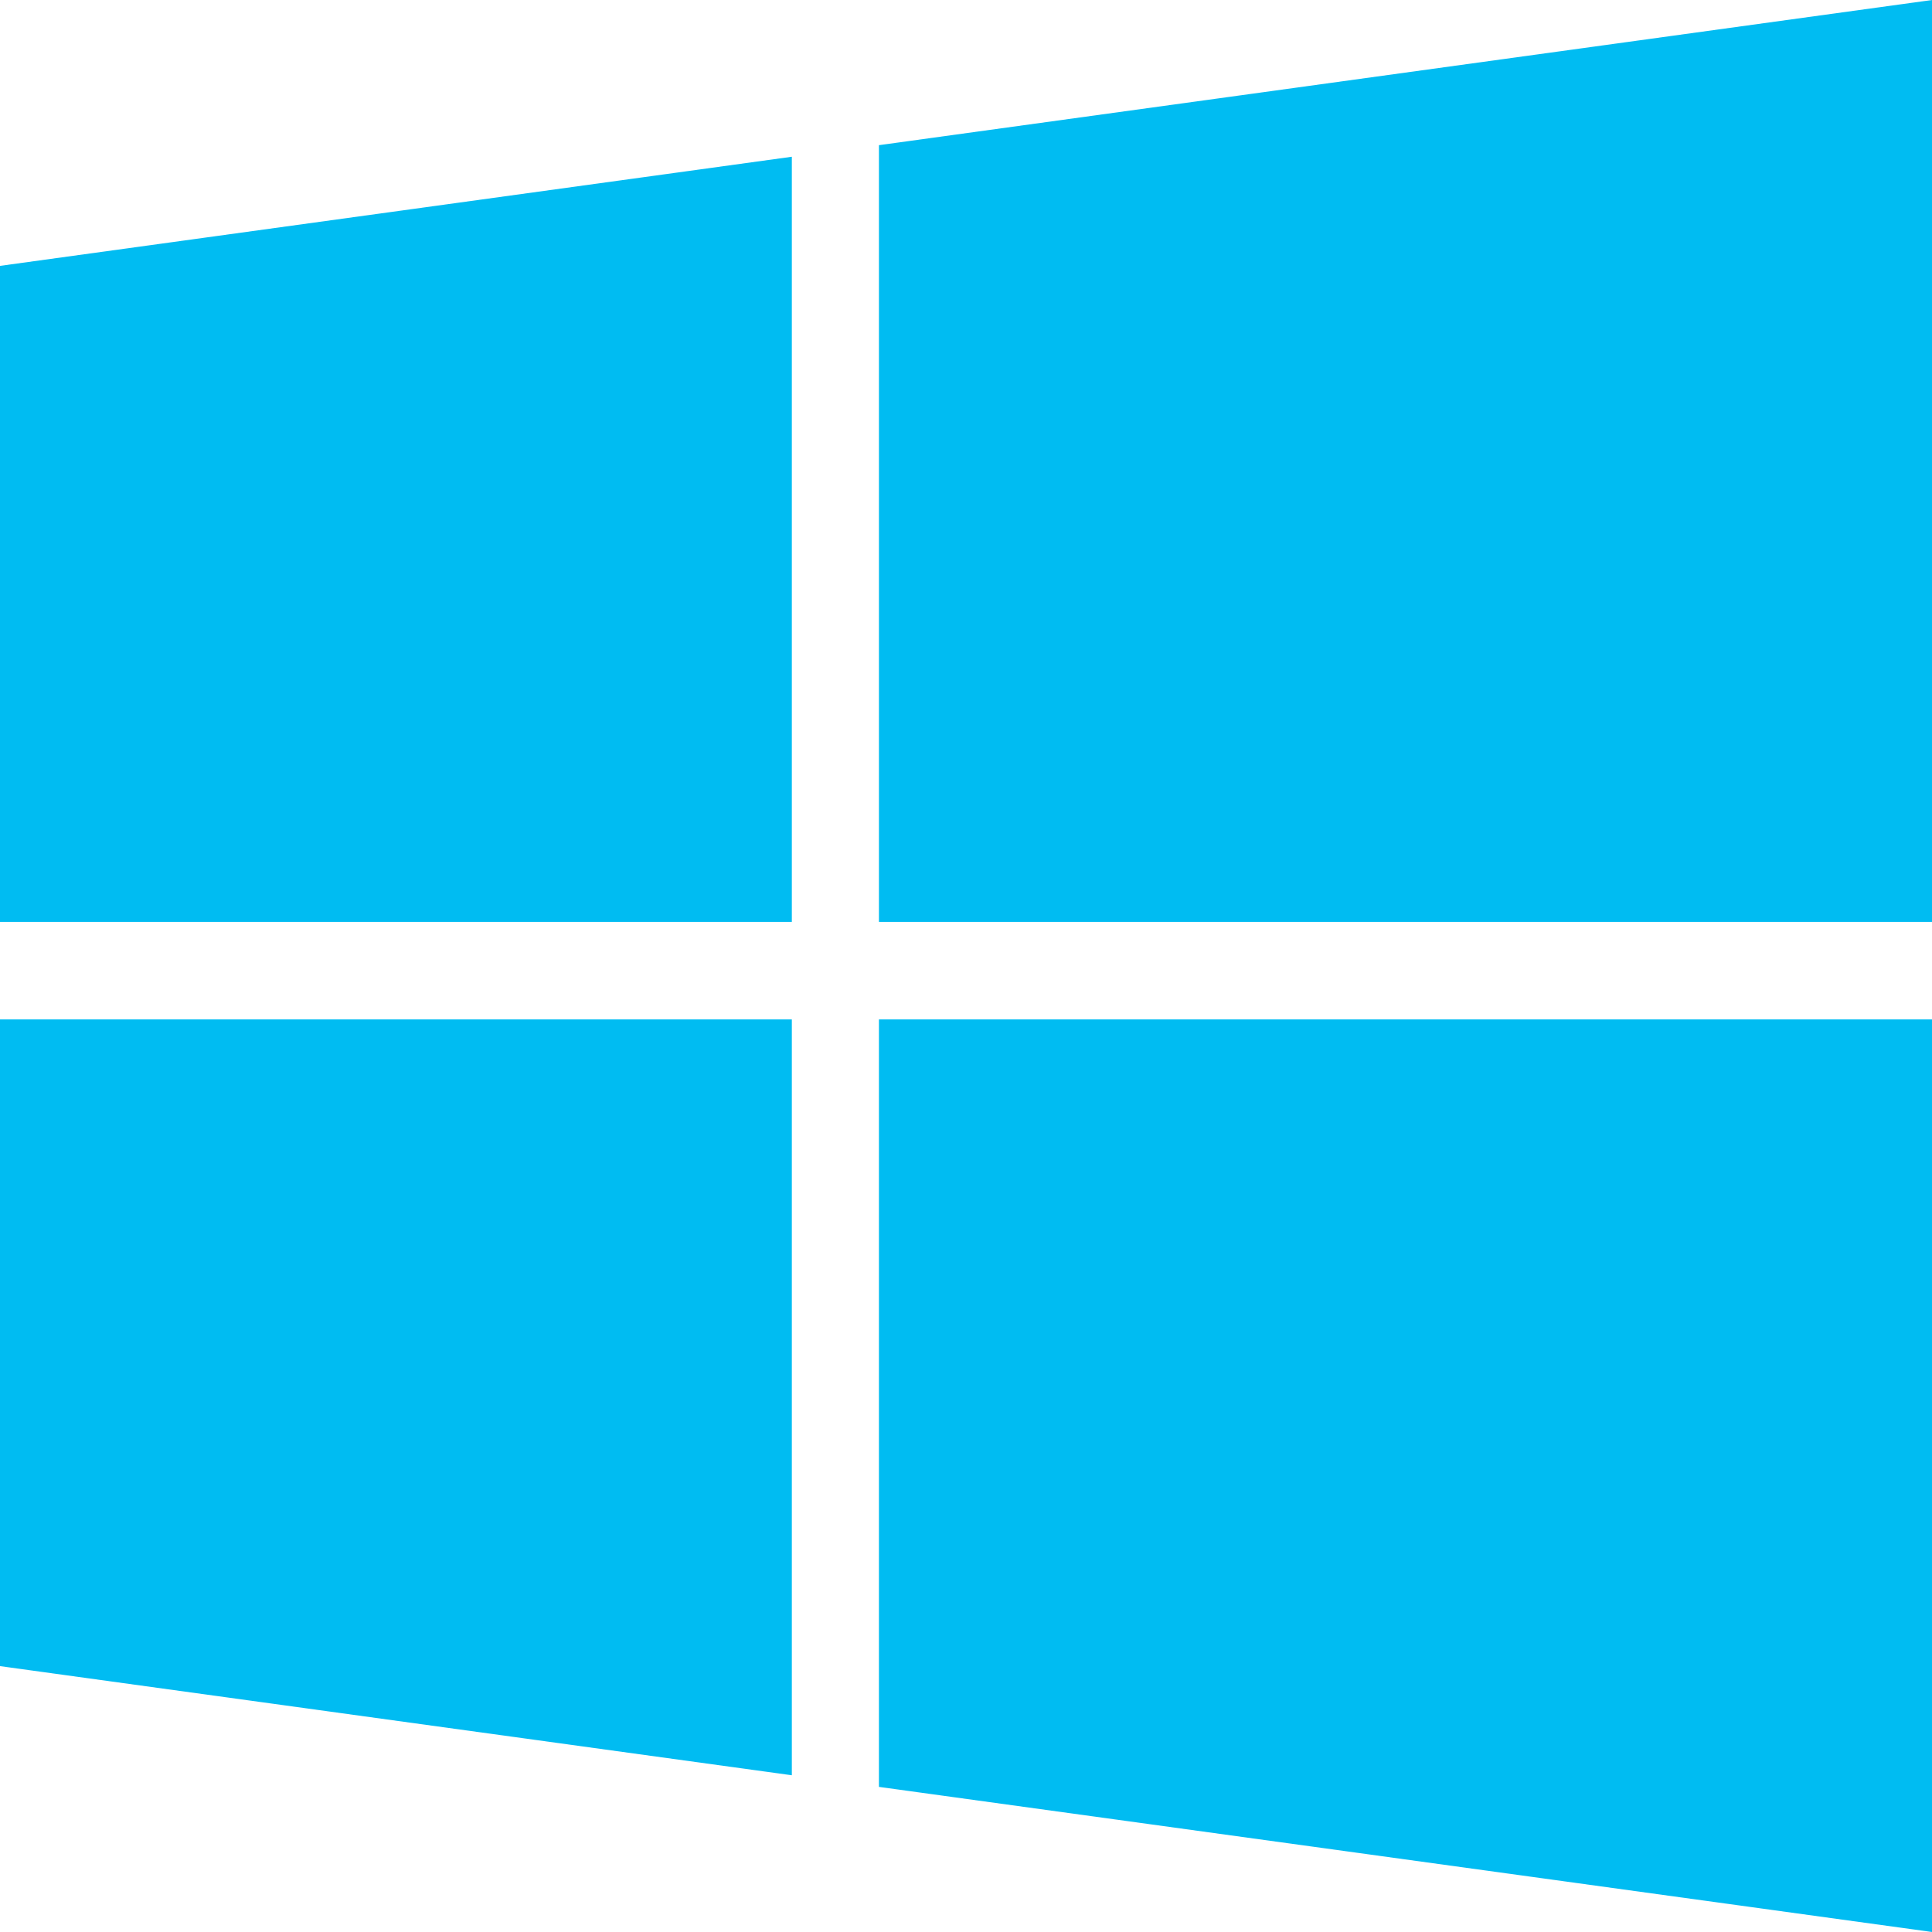 <svg xmlns="http://www.w3.org/2000/svg" width="512" height="512" viewBox="0 0 475.082 475.082">
  <path d="M0 409.705l194.716 26.836V250.677H0zm0-183.013h194.716V38.544L0 65.38zm216.13 212.706l258.953 35.684V250.674H216.13zm.002-403.7v191.004h258.95V0z" fill="#00bcf2"/>
</svg>